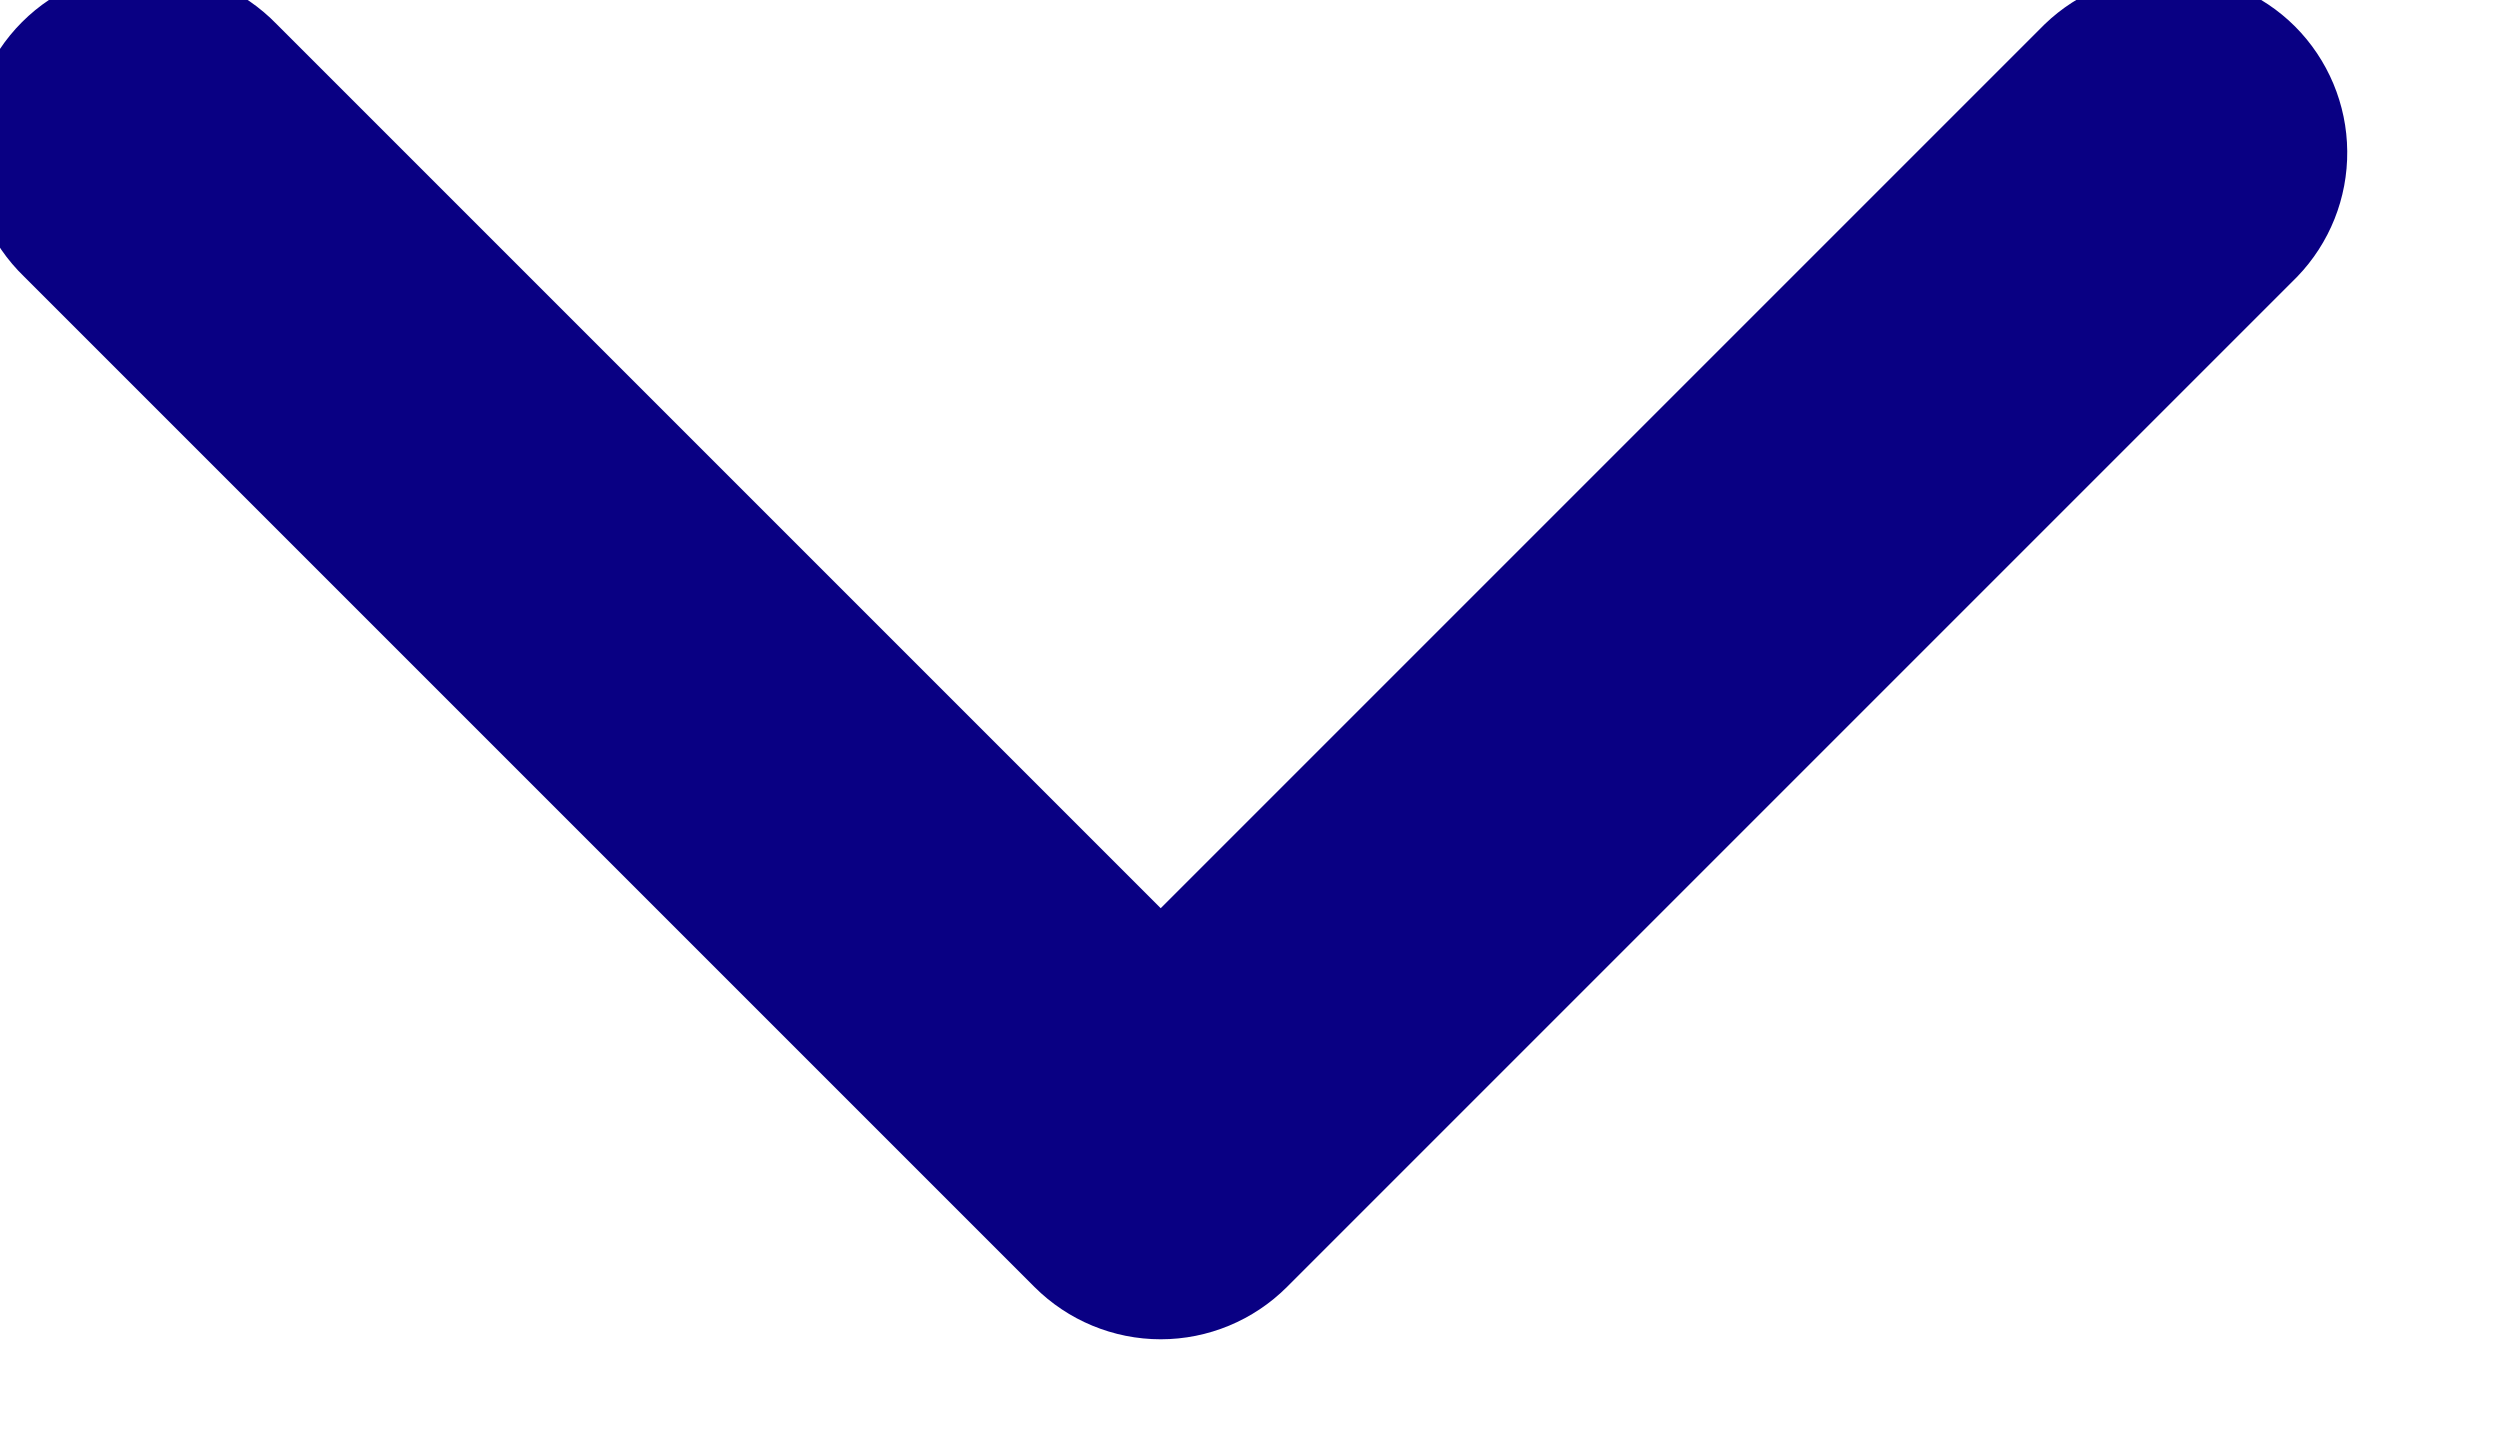 <svg width="28" height="16" viewBox="0 0 28 16" fill="none" xmlns="http://www.w3.org/2000/svg" xmlns:xlink="http://www.w3.org/1999/xlink">
<path d="M14.414,14.414C14.039,14.789 13.53,15 13,15C12.47,15 11.961,14.789 11.586,14.414L0.272,3.1C0.081,2.916 -0.071,2.695 -0.176,2.451C-0.281,2.207 -0.336,1.944 -0.339,1.679C-0.341,1.413 -0.29,1.15 -0.19,0.904C-0.089,0.658 0.059,0.435 0.247,0.247C0.435,0.059 0.658,-0.089 0.904,-0.19C1.15,-0.29 1.413,-0.341 1.679,-0.338C1.944,-0.336 2.207,-0.281 2.451,-0.176C2.695,-0.071 2.915,0.081 3.1,0.272L13,10.172L22.9,0.272C23.277,-0.092 23.782,-0.294 24.307,-0.289C24.831,-0.285 25.333,-0.074 25.704,0.296C26.074,0.667 26.285,1.169 26.289,1.693C26.294,2.218 26.092,2.723 25.728,3.1L14.414,14.414Z" clip-rule="evenodd" fill-rule="evenodd" fill="#090083"/>
</svg>
